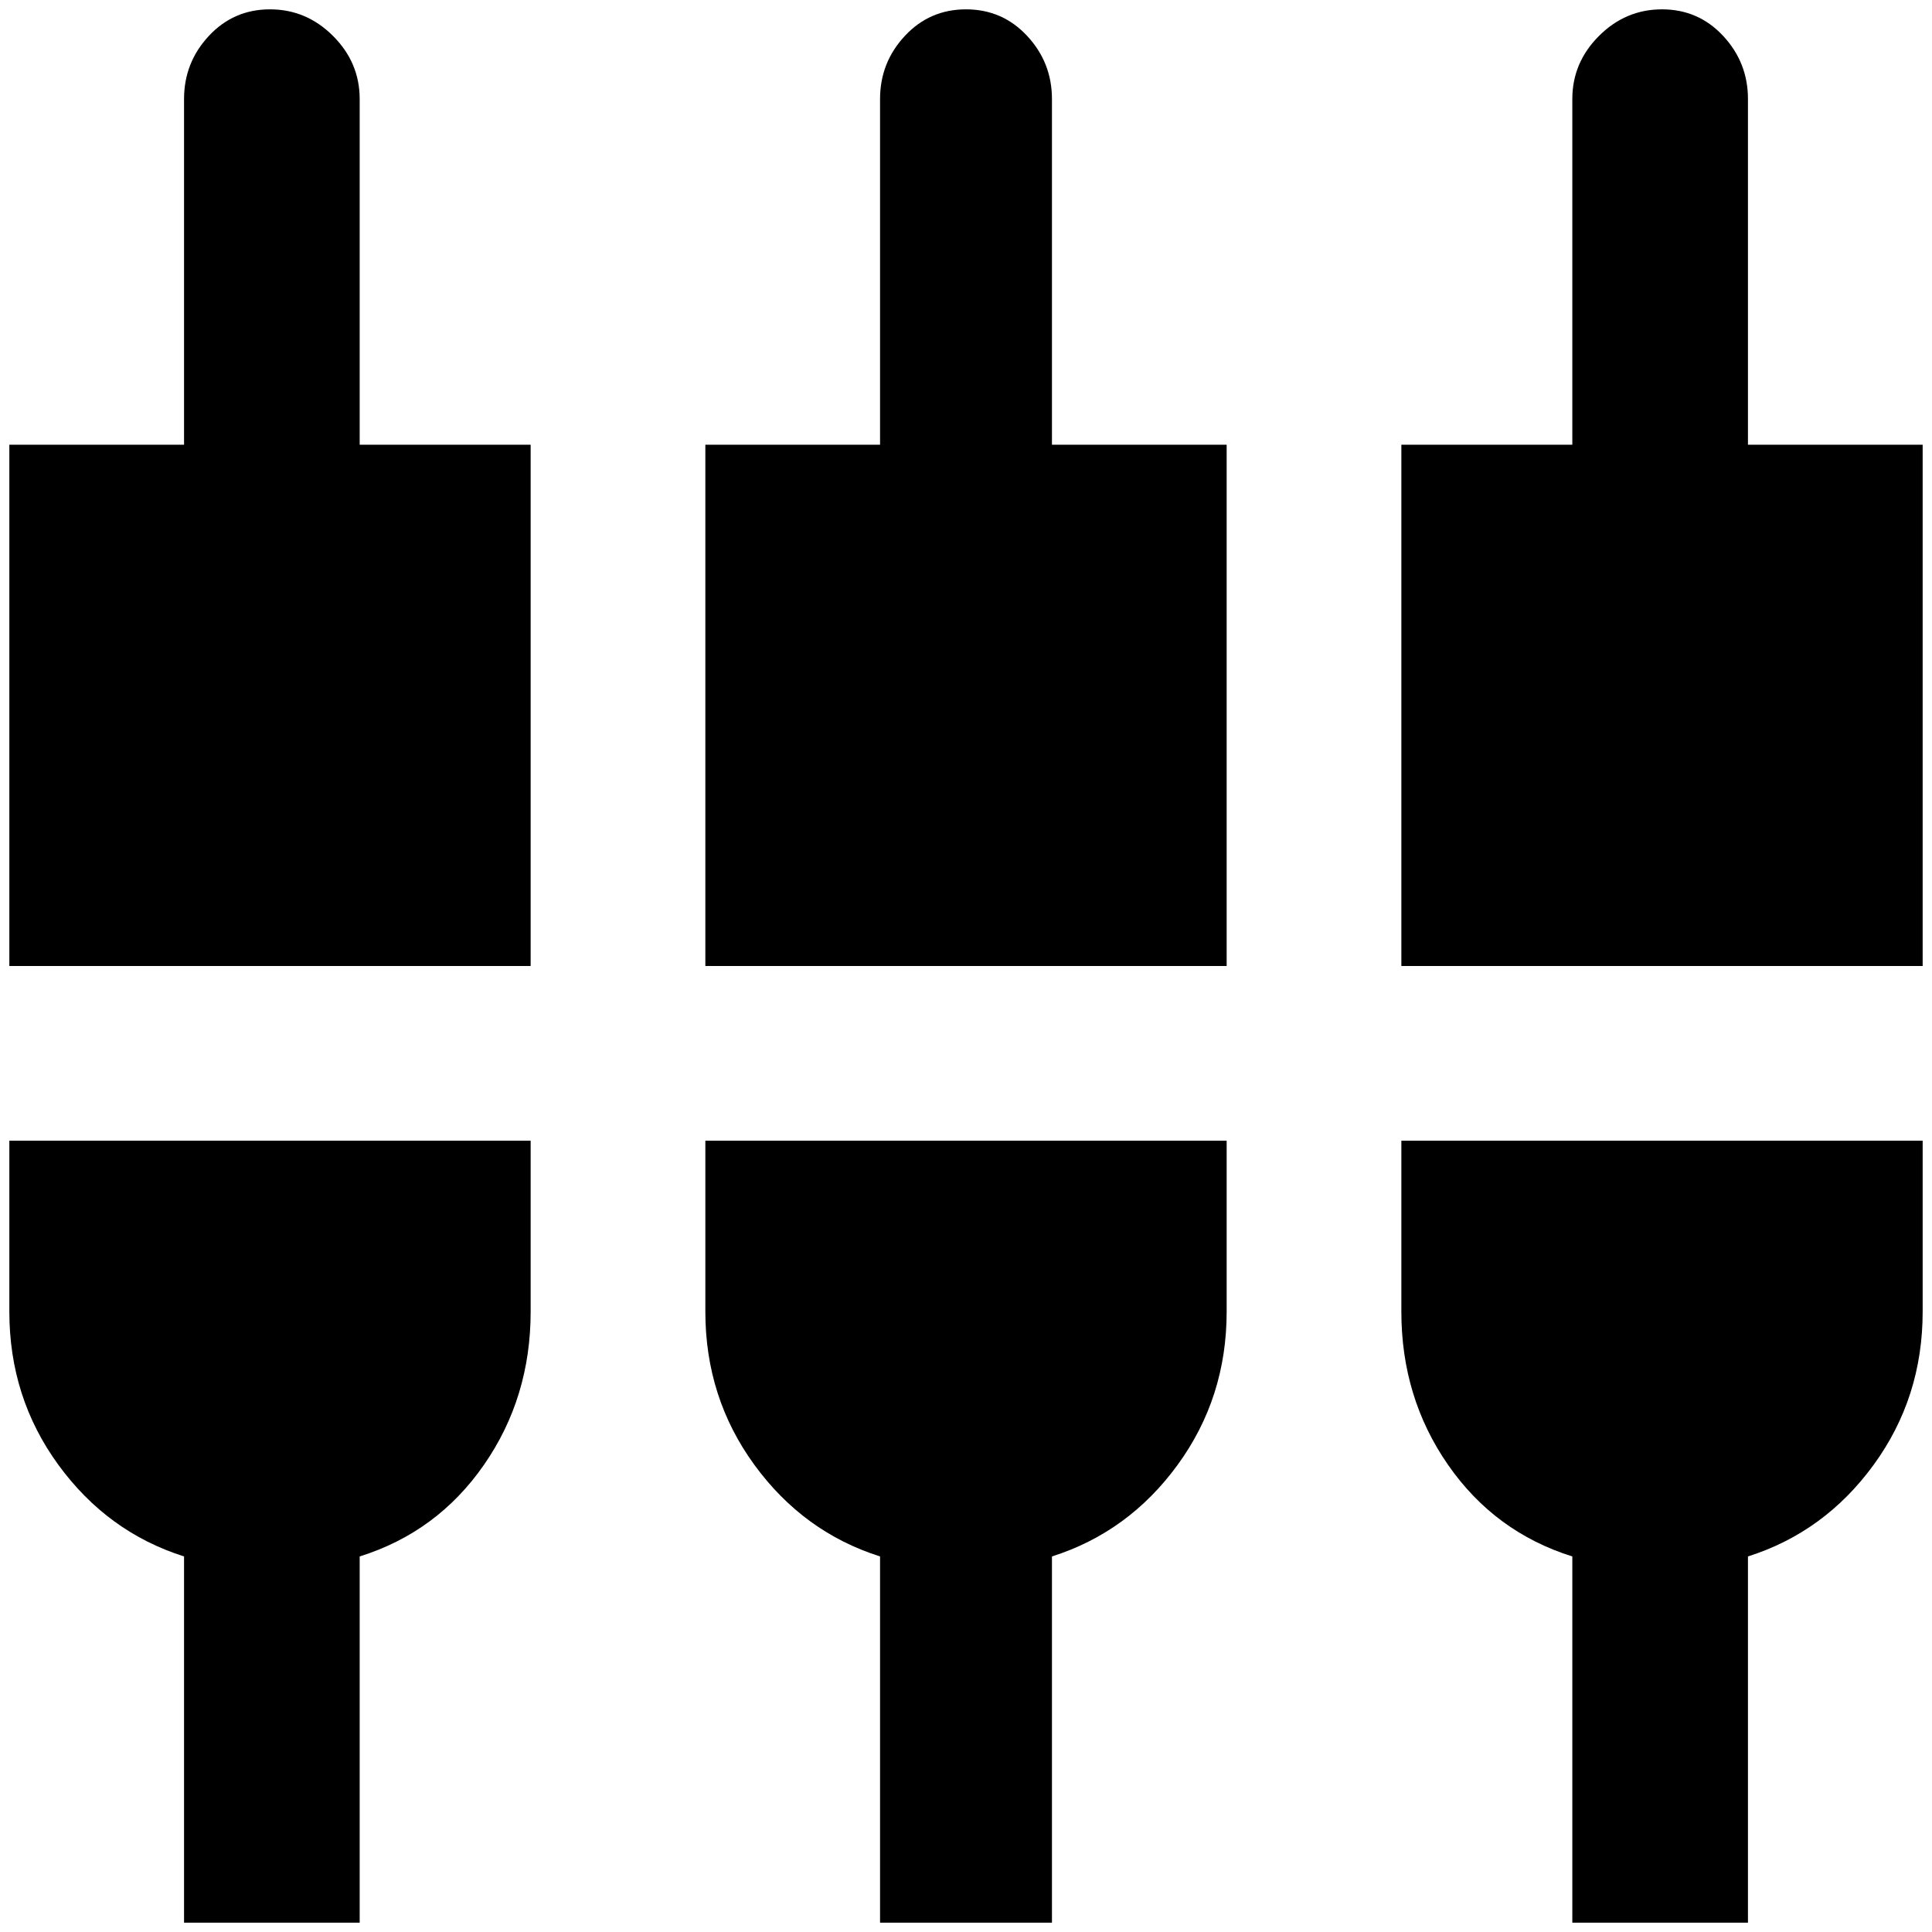 <?xml version="1.0" standalone="no"?>
<!DOCTYPE svg PUBLIC "-//W3C//DTD SVG 1.1//EN" "http://www.w3.org/Graphics/SVG/1.1/DTD/svg11.dtd" >
<svg xmlns="http://www.w3.org/2000/svg" xmlns:xlink="http://www.w3.org/1999/xlink" version="1.1" width="2048" height="2048" viewBox="-10 0 2068 2048">
   <path fill="currentColor"
d="M375 96q0 -39 -28.5 -67.5t-67.5 -28.5t-65.5 28.5t-26.5 67.5v370h-187v558h558v-558h-183v-370zM745 1394q0 92 52.5 164t134.5 98v392h184v-392q82 -26 134.5 -98t52.5 -164v-183h-558v183zM0 1394q0 92 52.5 164t134.5 98v392h188v-392q83 -26 133 -98t50 -164v-183
h-558v183zM1861 466v-370q0 -39 -26.5 -67.5t-65.5 -28.5t-67.5 28.5t-28.5 67.5v370h-183v558h558v-558h-187zM1116 96q0 -39 -26.5 -67.5t-65.5 -28.5t-65.5 28.5t-26.5 67.5v370h-187v558h558v-558h-187v-370zM1490 1394q0 92 50 164t133 98v392h188v-392
q82 -26 134.5 -98t52.5 -164v-183h-558v183z" />
</svg>
